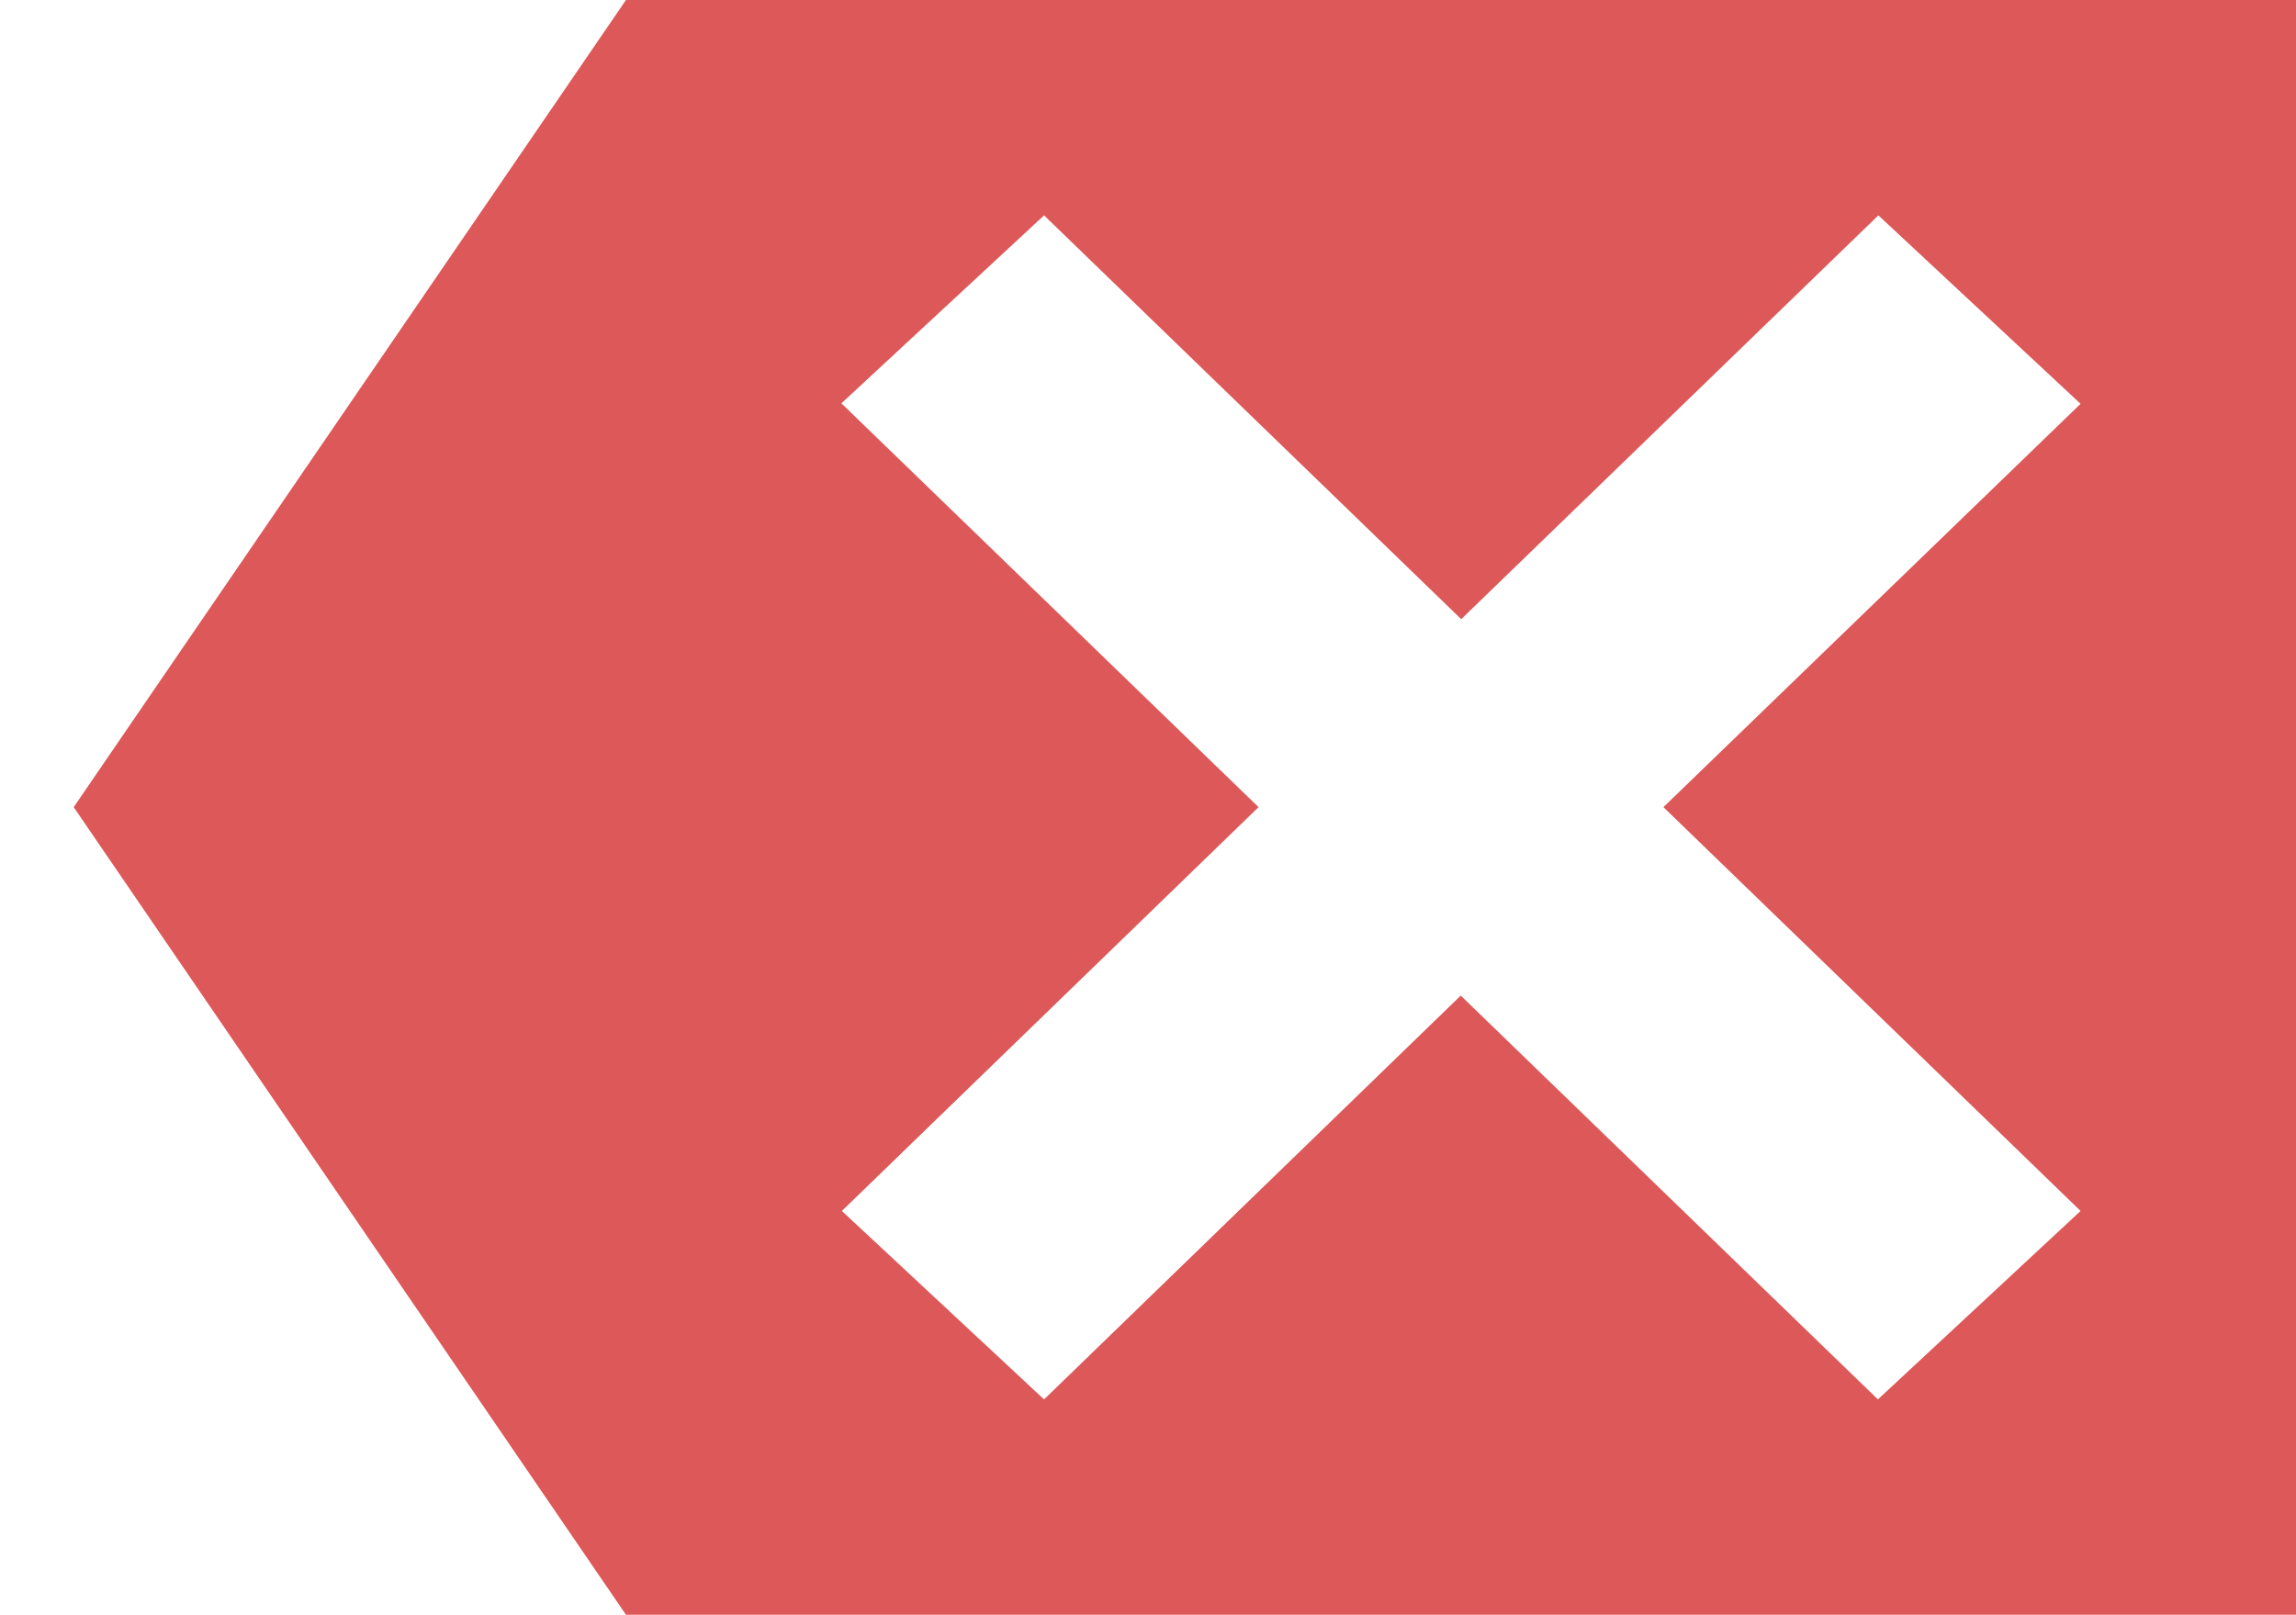 <?xml version="1.0" encoding="utf-8"?>
<!-- Generator: Adobe Illustrator 18.1.0, SVG Export Plug-In . SVG Version: 6.00 Build 0)  -->
<svg version="1.1" id="Layer_1" xmlns="http://www.w3.org/2000/svg" xmlns:xlink="http://www.w3.org/1999/xlink" x="0px" y="0px"
	 viewBox="-6 298.1 486 341.9" enable-background="new -6 298.1 486 341.9" xml:space="preserve">
<path fill="#DD5858" d="M126.5,298.1L9.6,469l116.9,171H480V298.1H126.5z M215,343.7l88.3,85.5l88.3-85.5l42.8,39.9L346.1,469
	l88.3,85.5l-42.9,39.9l-88.3-85.5L215,594.4l-42.8-39.9l88.2-85.5l-88.3-85.5L215,343.7z"/>
</svg>
